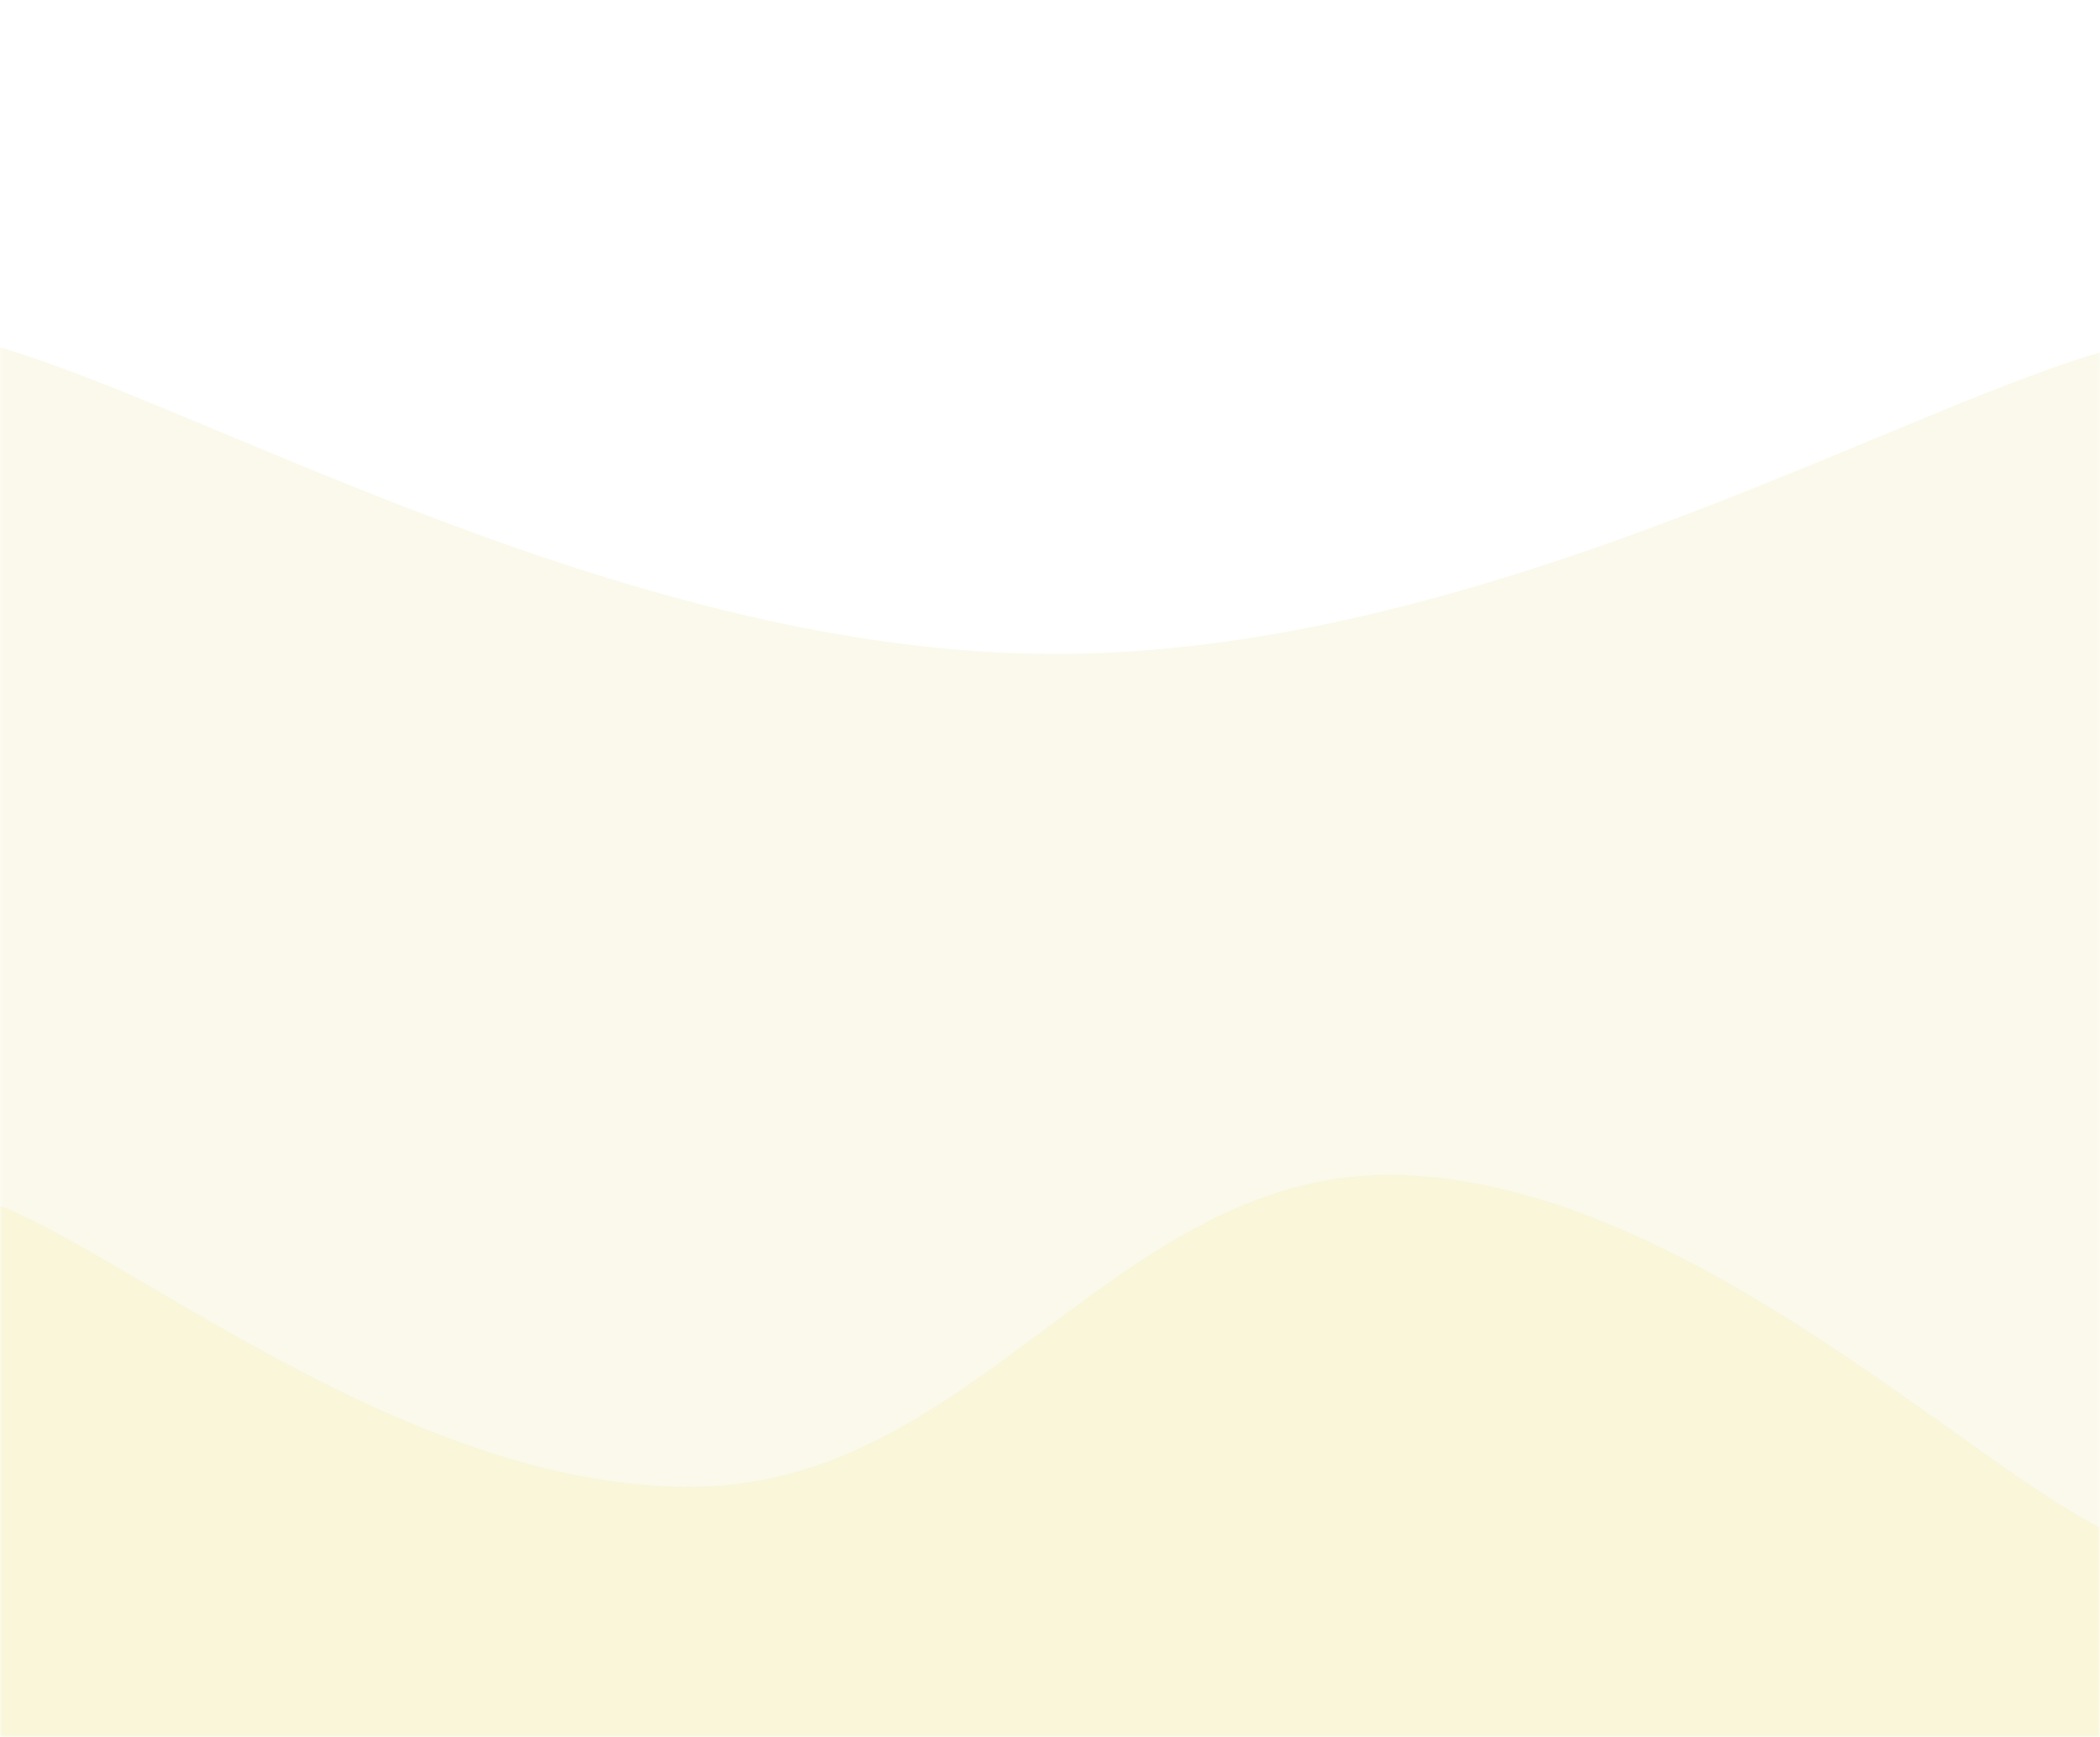 <svg xmlns="http://www.w3.org/2000/svg" version="1.1" xmlns:xlink="http://www.w3.org/1999/xlink"
    xmlns:svgjs="http://svgjs.com/svgjs" width="411" height="340" preserveAspectRatio="none" viewBox="0 0 411 340">
    <g mask="url(&quot;#SvgjsMask1154&quot;)" fill="none">
        <rect width="411" height="340" x="0" y="0" fill="rgba(255, 255, 255, 0)"></rect>
        <path d="M 0,68 C 41.2,80 123.8,127.8 206,128 C 288.2,128.2 370,80.8 411,69L411 340L0 340z"
            fill="rgba(196, 181, 0, 0.08)"></path>
        <path
            d="M 0,236 C 27.4,247 82.2,292.2 137,291 C 191.8,289.8 219.2,228.4 274,230 C 328.8,231.6 383.6,285.2 411,299L411 340L0 340z"
            fill="rgba(235, 203, 0, 0.08)"></path>
    </g>
    <defs>
        <mask id="SvgjsMask1154">
            <rect width="411" height="340" fill="#ffffff"></rect>
        </mask>
    </defs>
</svg>